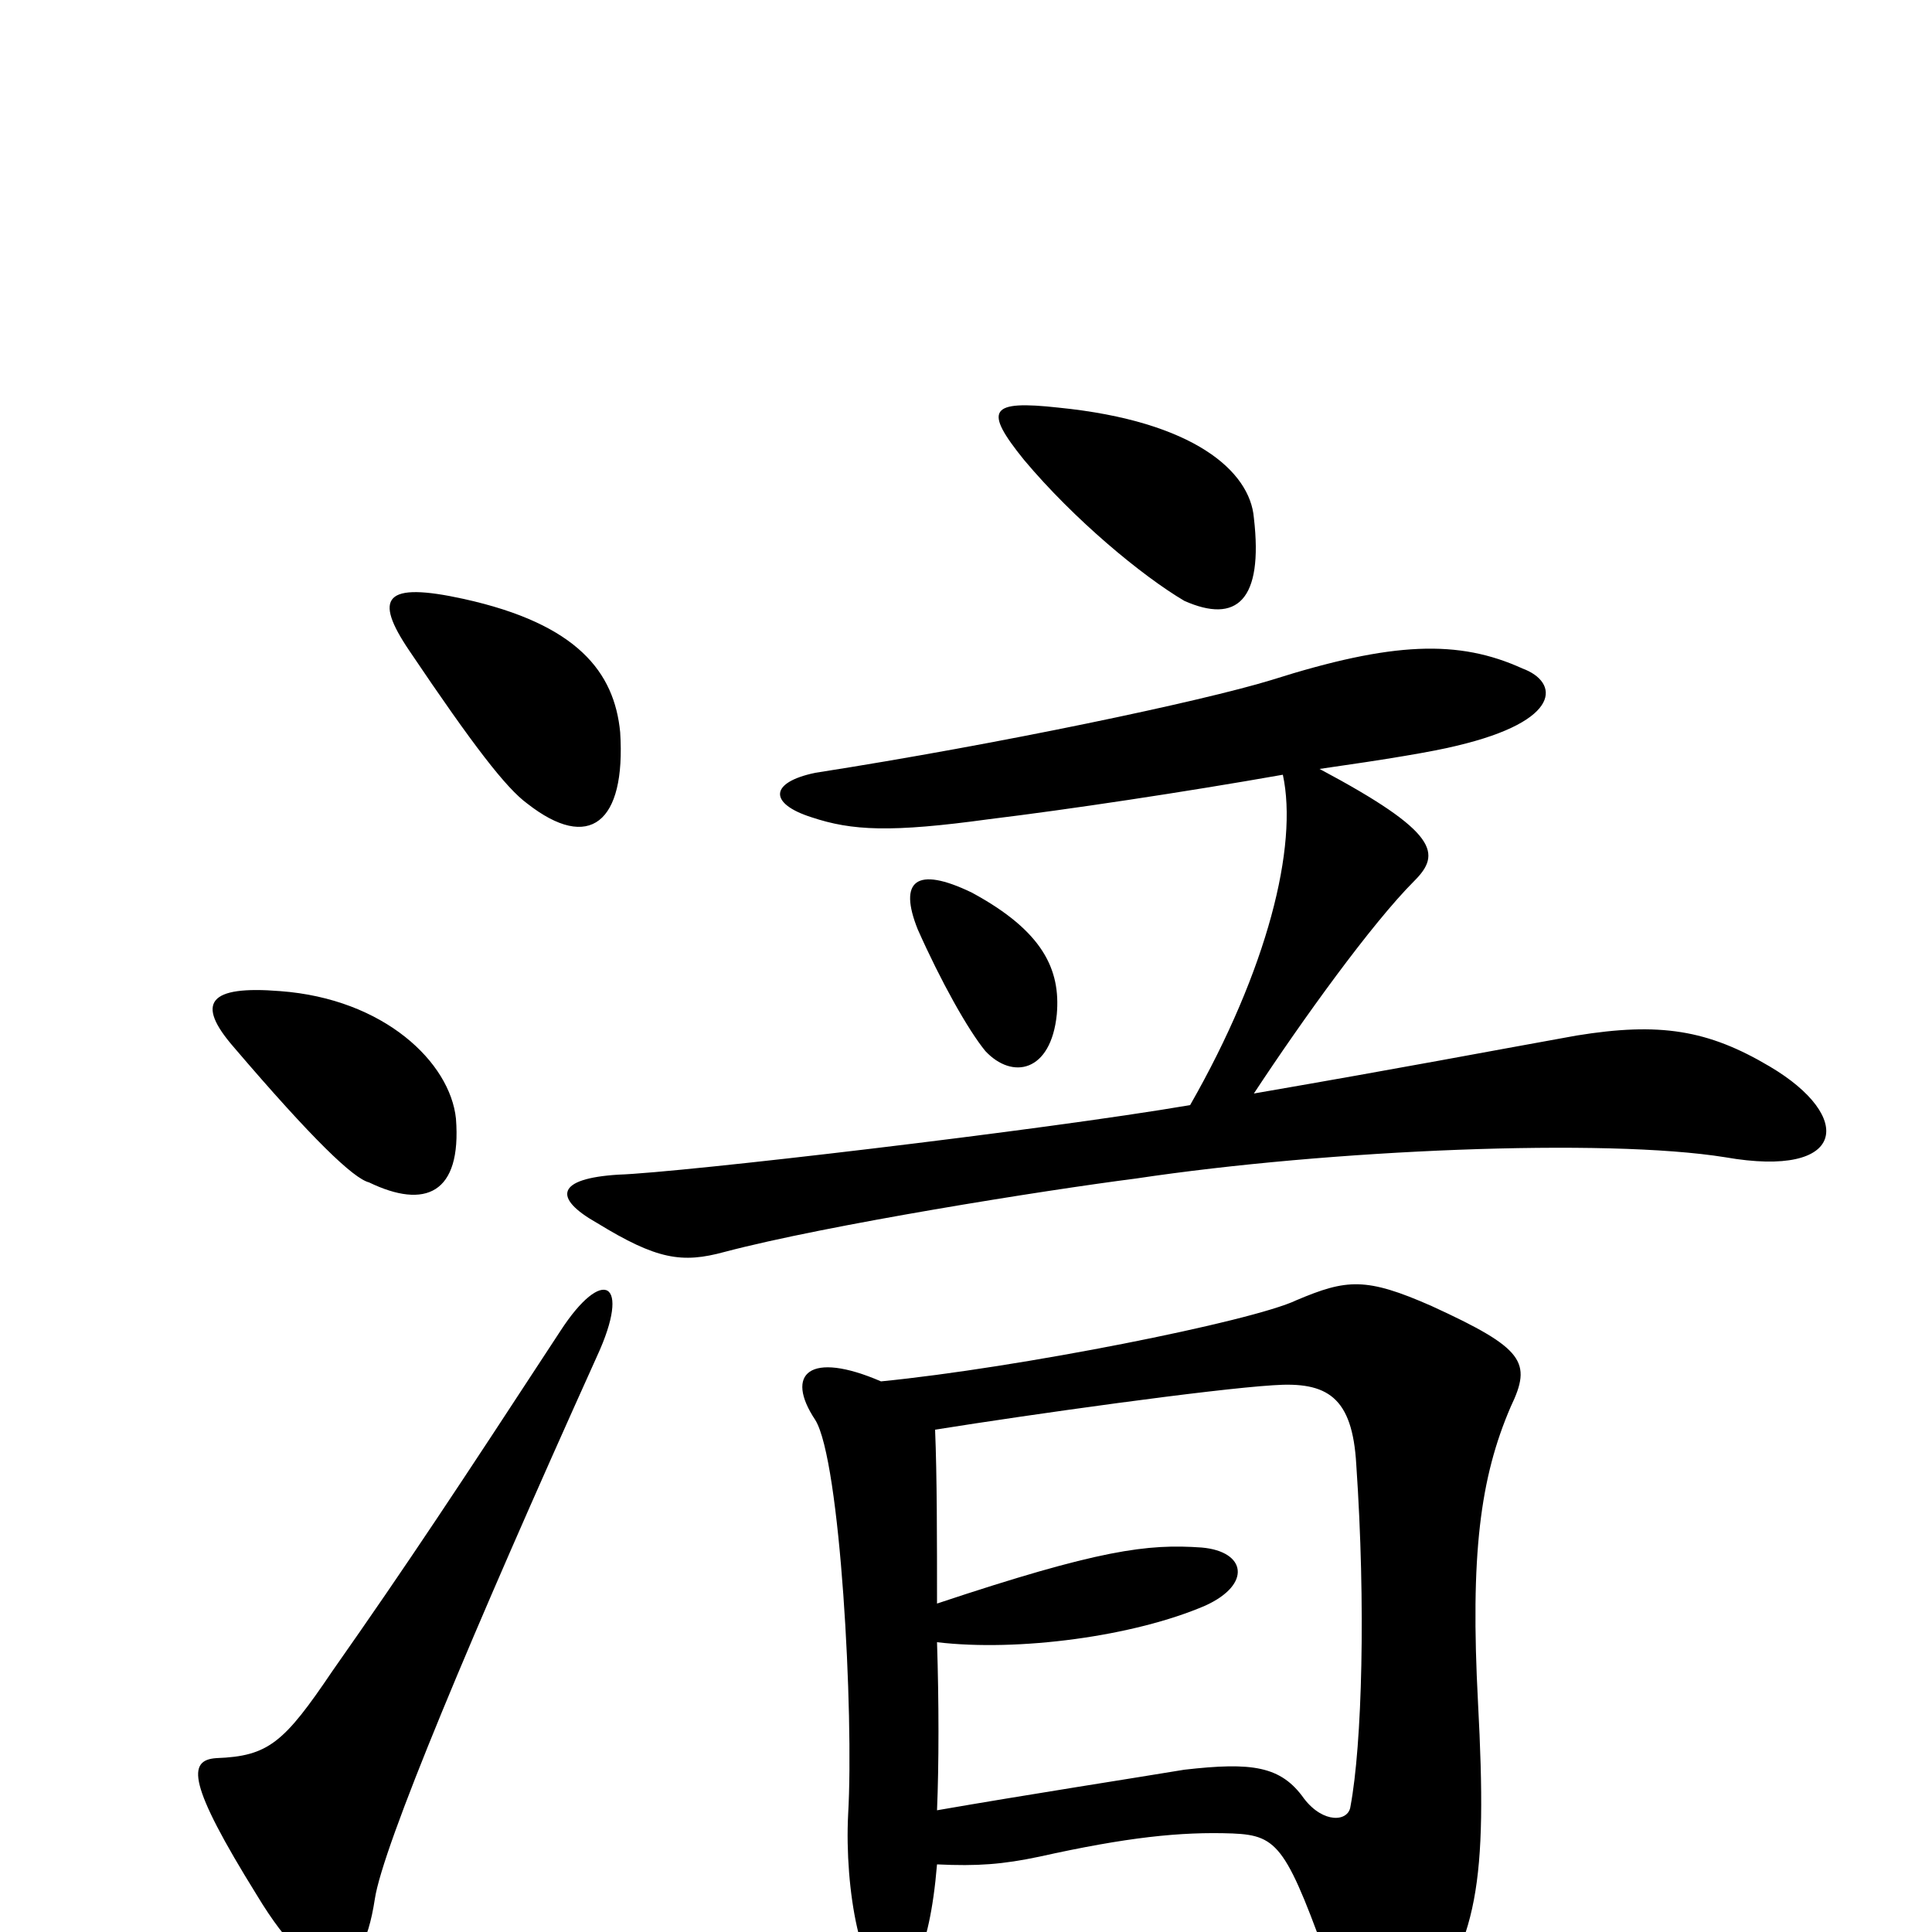 <svg xmlns="http://www.w3.org/2000/svg" viewBox="0 -1000 1000 1000">
	<path fill="#000000" d="M547 -475C549 -498 540 -518 503 -538C474 -552 465 -544 475 -519C487 -492 501 -467 510 -456C524 -441 544 -445 547 -475ZM649 -732C647 -756 618 -782 548 -789C512 -793 509 -788 530 -762C556 -731 591 -702 613 -689C640 -677 654 -689 649 -732ZM485 -35C506 -34 519 -35 538 -39C583 -49 611 -52 638 -51C662 -50 666 -44 690 23C705 66 716 68 733 46C765 5 770 -25 765 -119C761 -195 766 -235 782 -272C793 -295 789 -302 741 -324C707 -339 697 -338 671 -327C648 -316 527 -292 456 -285C419 -301 406 -289 422 -265C435 -244 442 -113 439 -61C437 -22 446 27 461 27C470 27 481 13 485 -35ZM484 -260C534 -268 627 -281 659 -283C687 -285 700 -277 702 -242C707 -169 705 -97 699 -65C698 -57 685 -56 675 -69C663 -86 648 -88 613 -84C589 -80 531 -71 485 -63C486 -87 486 -119 485 -150C527 -145 587 -153 624 -169C648 -180 645 -197 622 -199C594 -201 569 -198 485 -170C485 -203 485 -236 484 -260ZM616 -428C540 -415 352 -393 320 -392C288 -390 286 -380 309 -367C340 -348 353 -346 375 -352C428 -366 541 -384 588 -390C688 -405 831 -411 893 -401C956 -390 960 -422 916 -448C884 -467 859 -471 816 -464C766 -455 730 -448 649 -434C674 -472 710 -522 732 -544C746 -558 745 -569 683 -602C718 -607 742 -611 754 -614C809 -627 807 -647 788 -654C755 -669 721 -668 658 -648C622 -637 518 -615 422 -600C398 -595 398 -584 420 -577C441 -570 461 -569 512 -576C553 -581 613 -590 664 -599C672 -562 656 -498 616 -428ZM309 -298C327 -337 312 -345 290 -311C237 -230 212 -192 172 -135C147 -98 139 -91 112 -90C97 -89 97 -77 133 -19C165 34 187 29 194 -17C198 -44 244 -154 309 -298ZM236 -421C233 -450 199 -483 145 -487C108 -490 101 -481 121 -458C162 -410 183 -390 191 -388C220 -374 239 -382 236 -421ZM321 -621C318 -652 299 -677 240 -690C199 -699 193 -691 212 -663C245 -614 262 -592 273 -584C305 -559 324 -574 321 -621Z"/>
</svg>